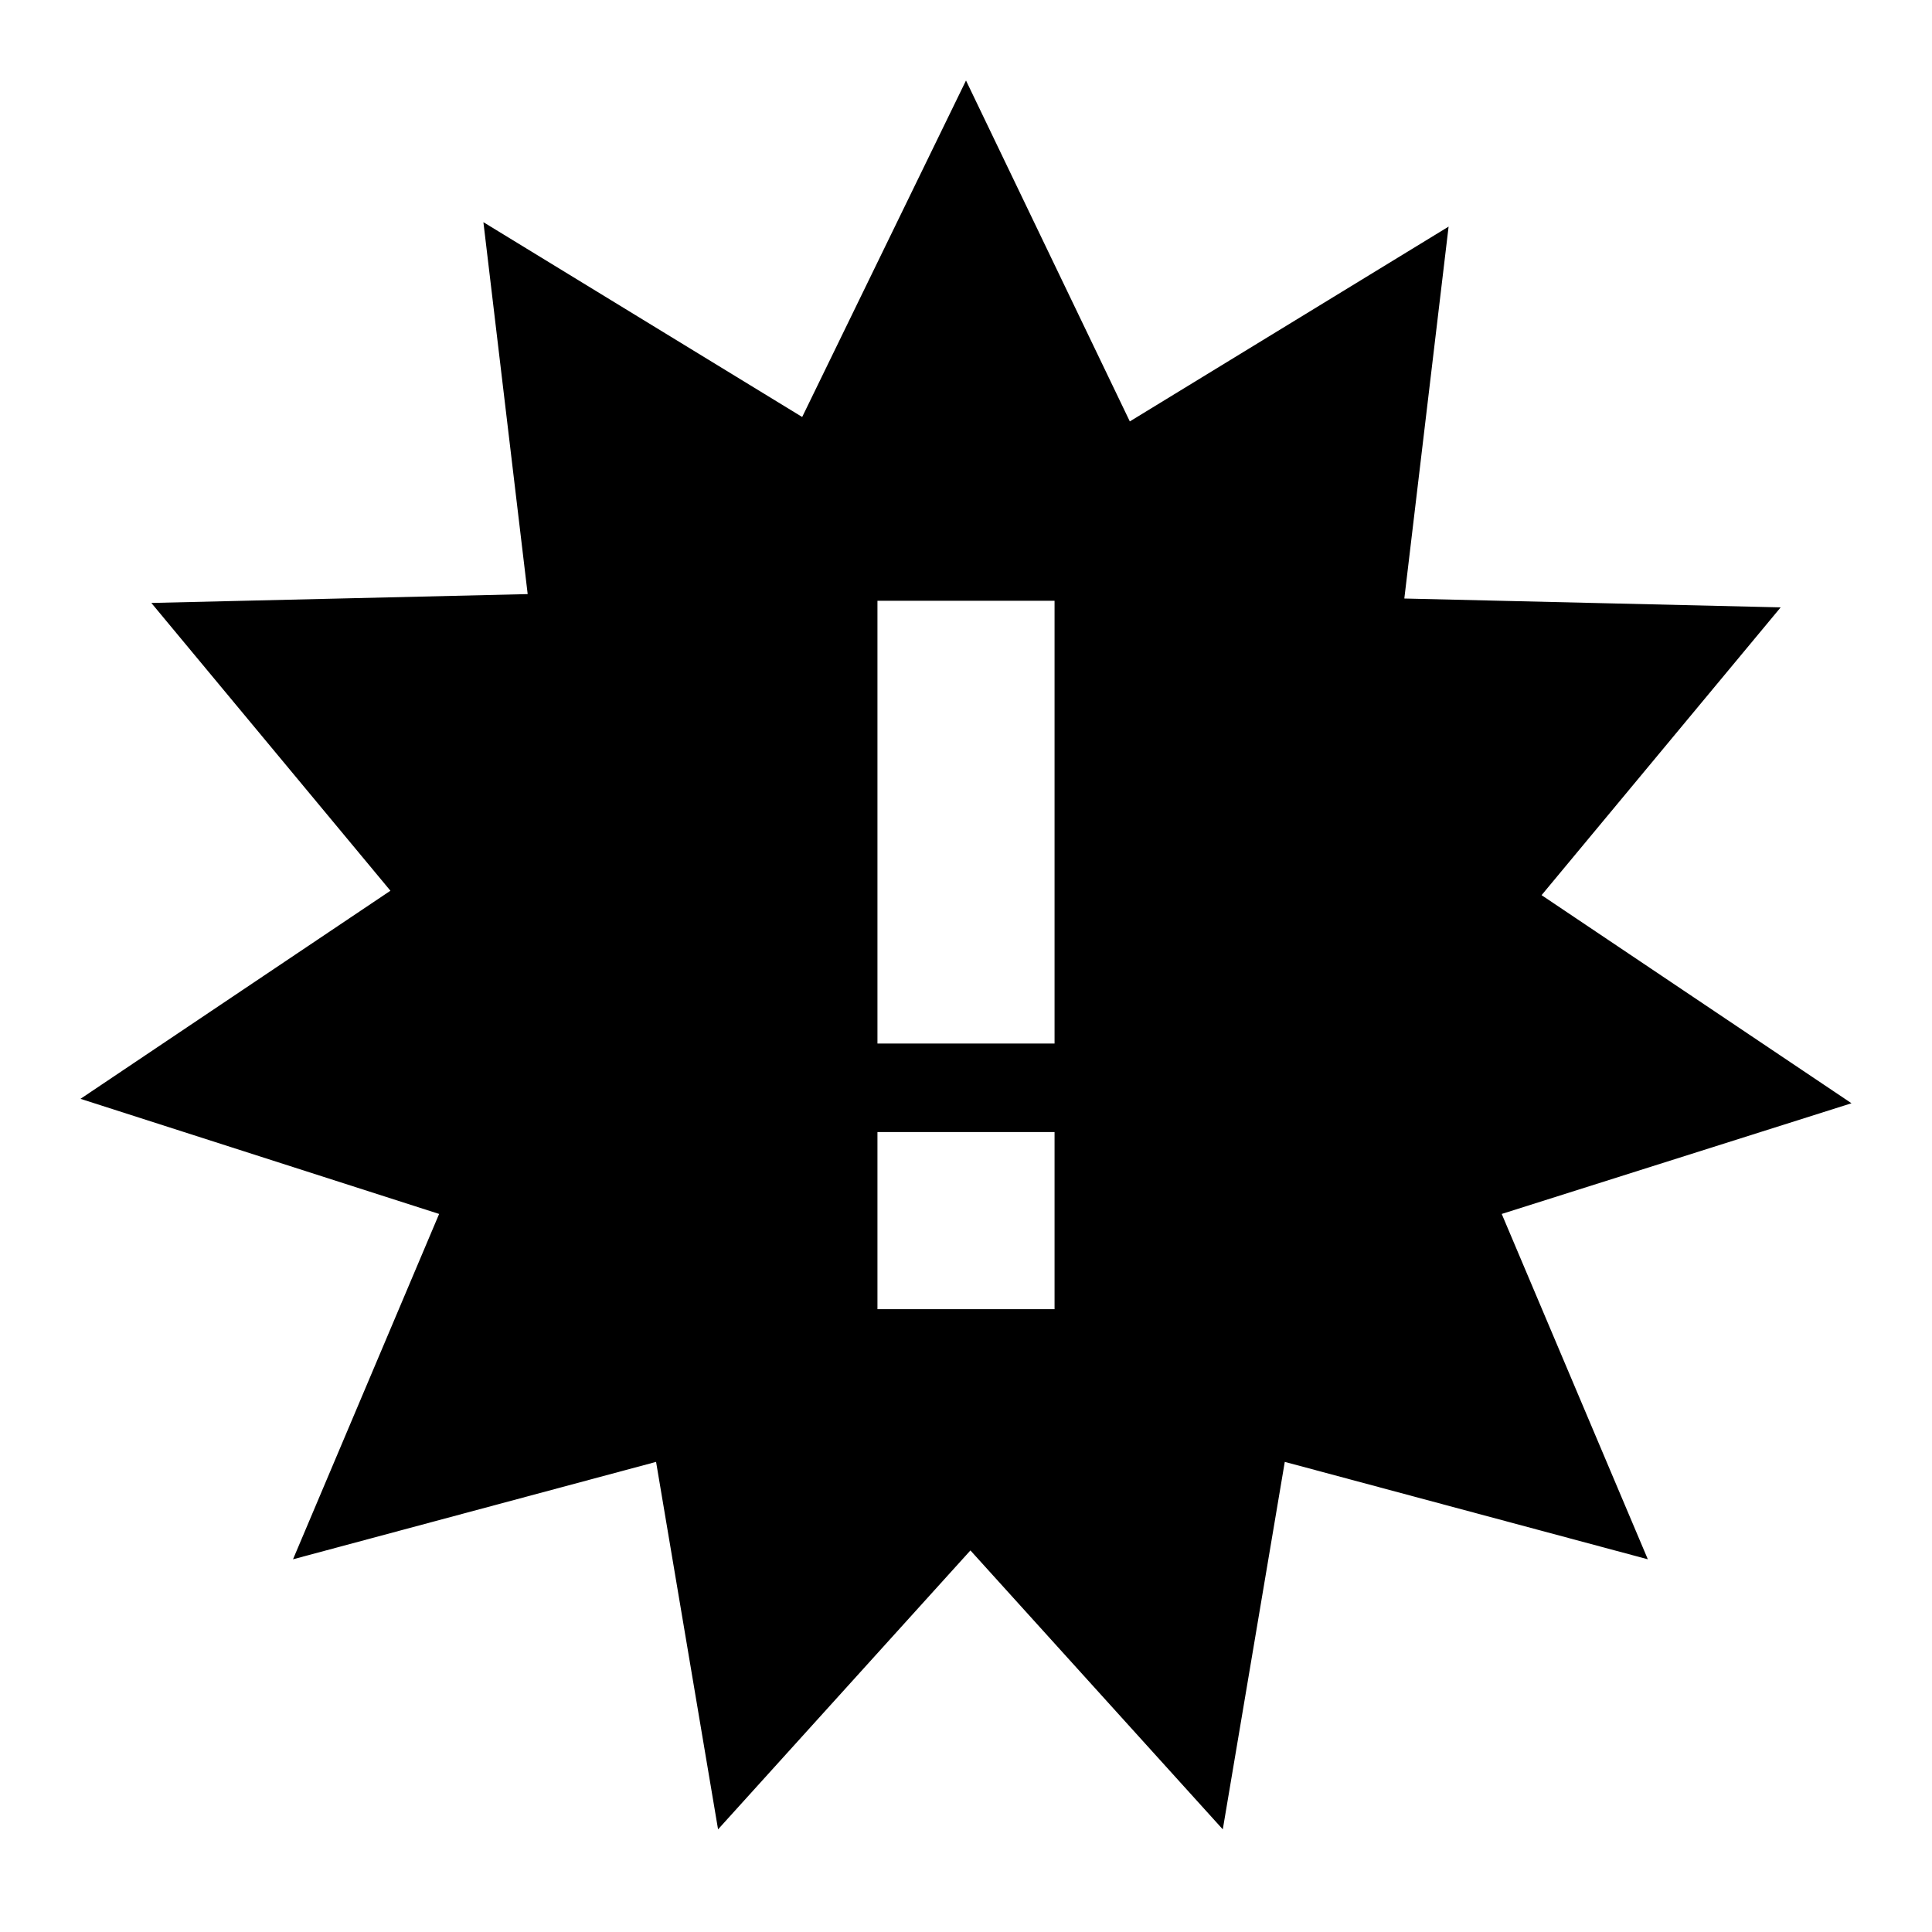 <svg xmlns="http://www.w3.org/2000/svg" width="24" height="24" fill="currentColor" viewBox="0 0 24 24">
  <path d="m14.035 5.235 3.96-2.42-.55 4.62 4.675.11-2.97 3.575L23 13.705l-4.345 1.375 1.815 4.29-4.51-1.21-.77 4.565-3.135-3.465-3.135 3.465-.77-4.565-4.51 1.21 1.815-4.29L1 13.65l3.85-2.585L1.88 7.49l4.675-.11-.55-4.62 3.96 2.42L12 1zM10.9 14.063v2.2h2.2v-2.2zm0-1.1h2.2v-5.5h-2.2z"/>
</svg>
